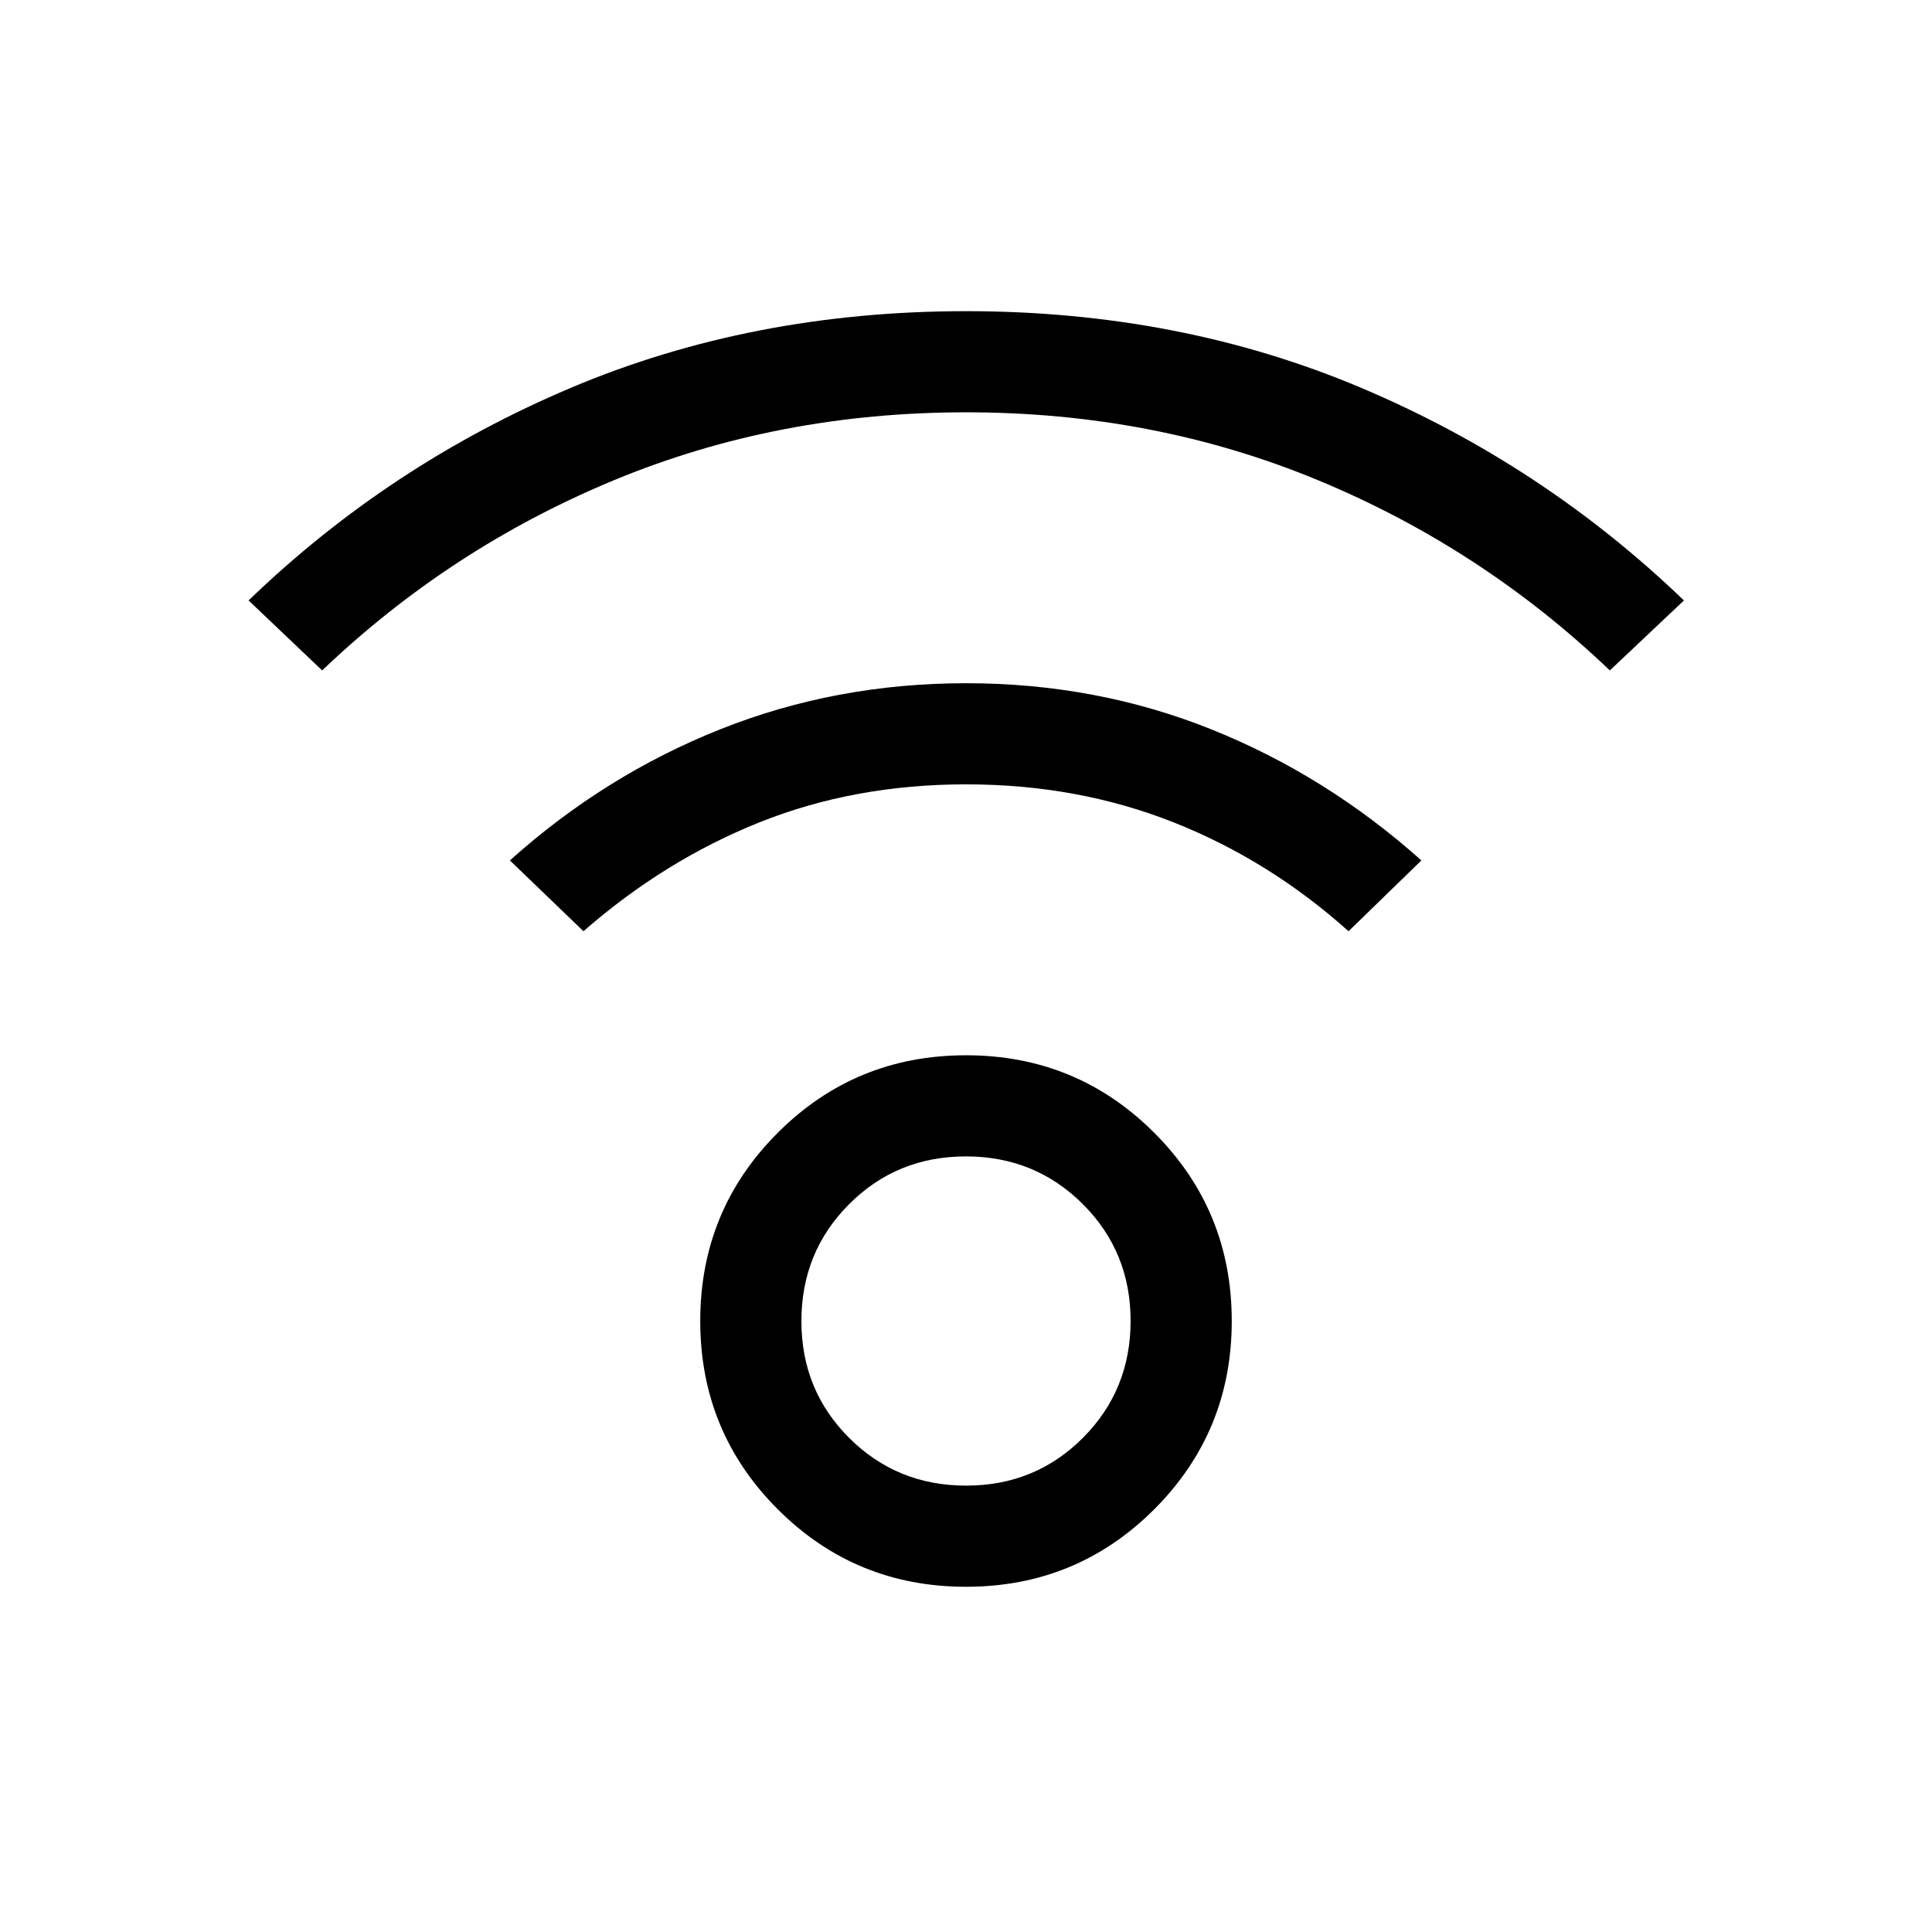 <svg xmlns="http://www.w3.org/2000/svg" height="40" viewBox="0 -960 960 960" width="40"><path d="M480-171.54q-55.02 0-93.54-38.51-38.51-38.52-38.51-93.54 0-55.03 38.51-93.54 38.52-38.51 93.54-38.51t93.54 38.51q38.51 38.51 38.51 93.54 0 55.02-38.51 93.54-38.52 38.51-93.54 38.51Zm.06-50.26q34.35 0 58.04-23.75 23.69-23.75 23.69-58.1t-23.75-58.04q-23.75-23.7-58.1-23.7t-58.04 23.76q-23.69 23.75-23.69 58.1t23.75 58.04q23.75 23.69 58.1 23.69ZM160.08-626.87l-36.56-34.77q69.94-67.51 160.08-105.63 90.14-38.11 196.4-38.11t196.4 38.11q90.14 38.12 160.34 105.63l-36.82 34.77q-63.72-60.85-145.08-94.55-81.35-33.71-174.84-33.71-93.49 0-174.84 33.71-81.36 33.7-145.08 94.55Zm510 129.59q-39.34-35.26-86.99-54.12-47.65-18.86-103.09-18.86-55.44 0-102.59 18.86-47.15 18.86-87.49 54.12l-36.56-35.18q47.13-42.31 104.58-65.18 57.44-22.87 122.08-22.87 64.65 0 121.76 22.87 57.12 22.87 104.5 65.18l-36.2 35.18ZM480-303.59Z"/></svg>